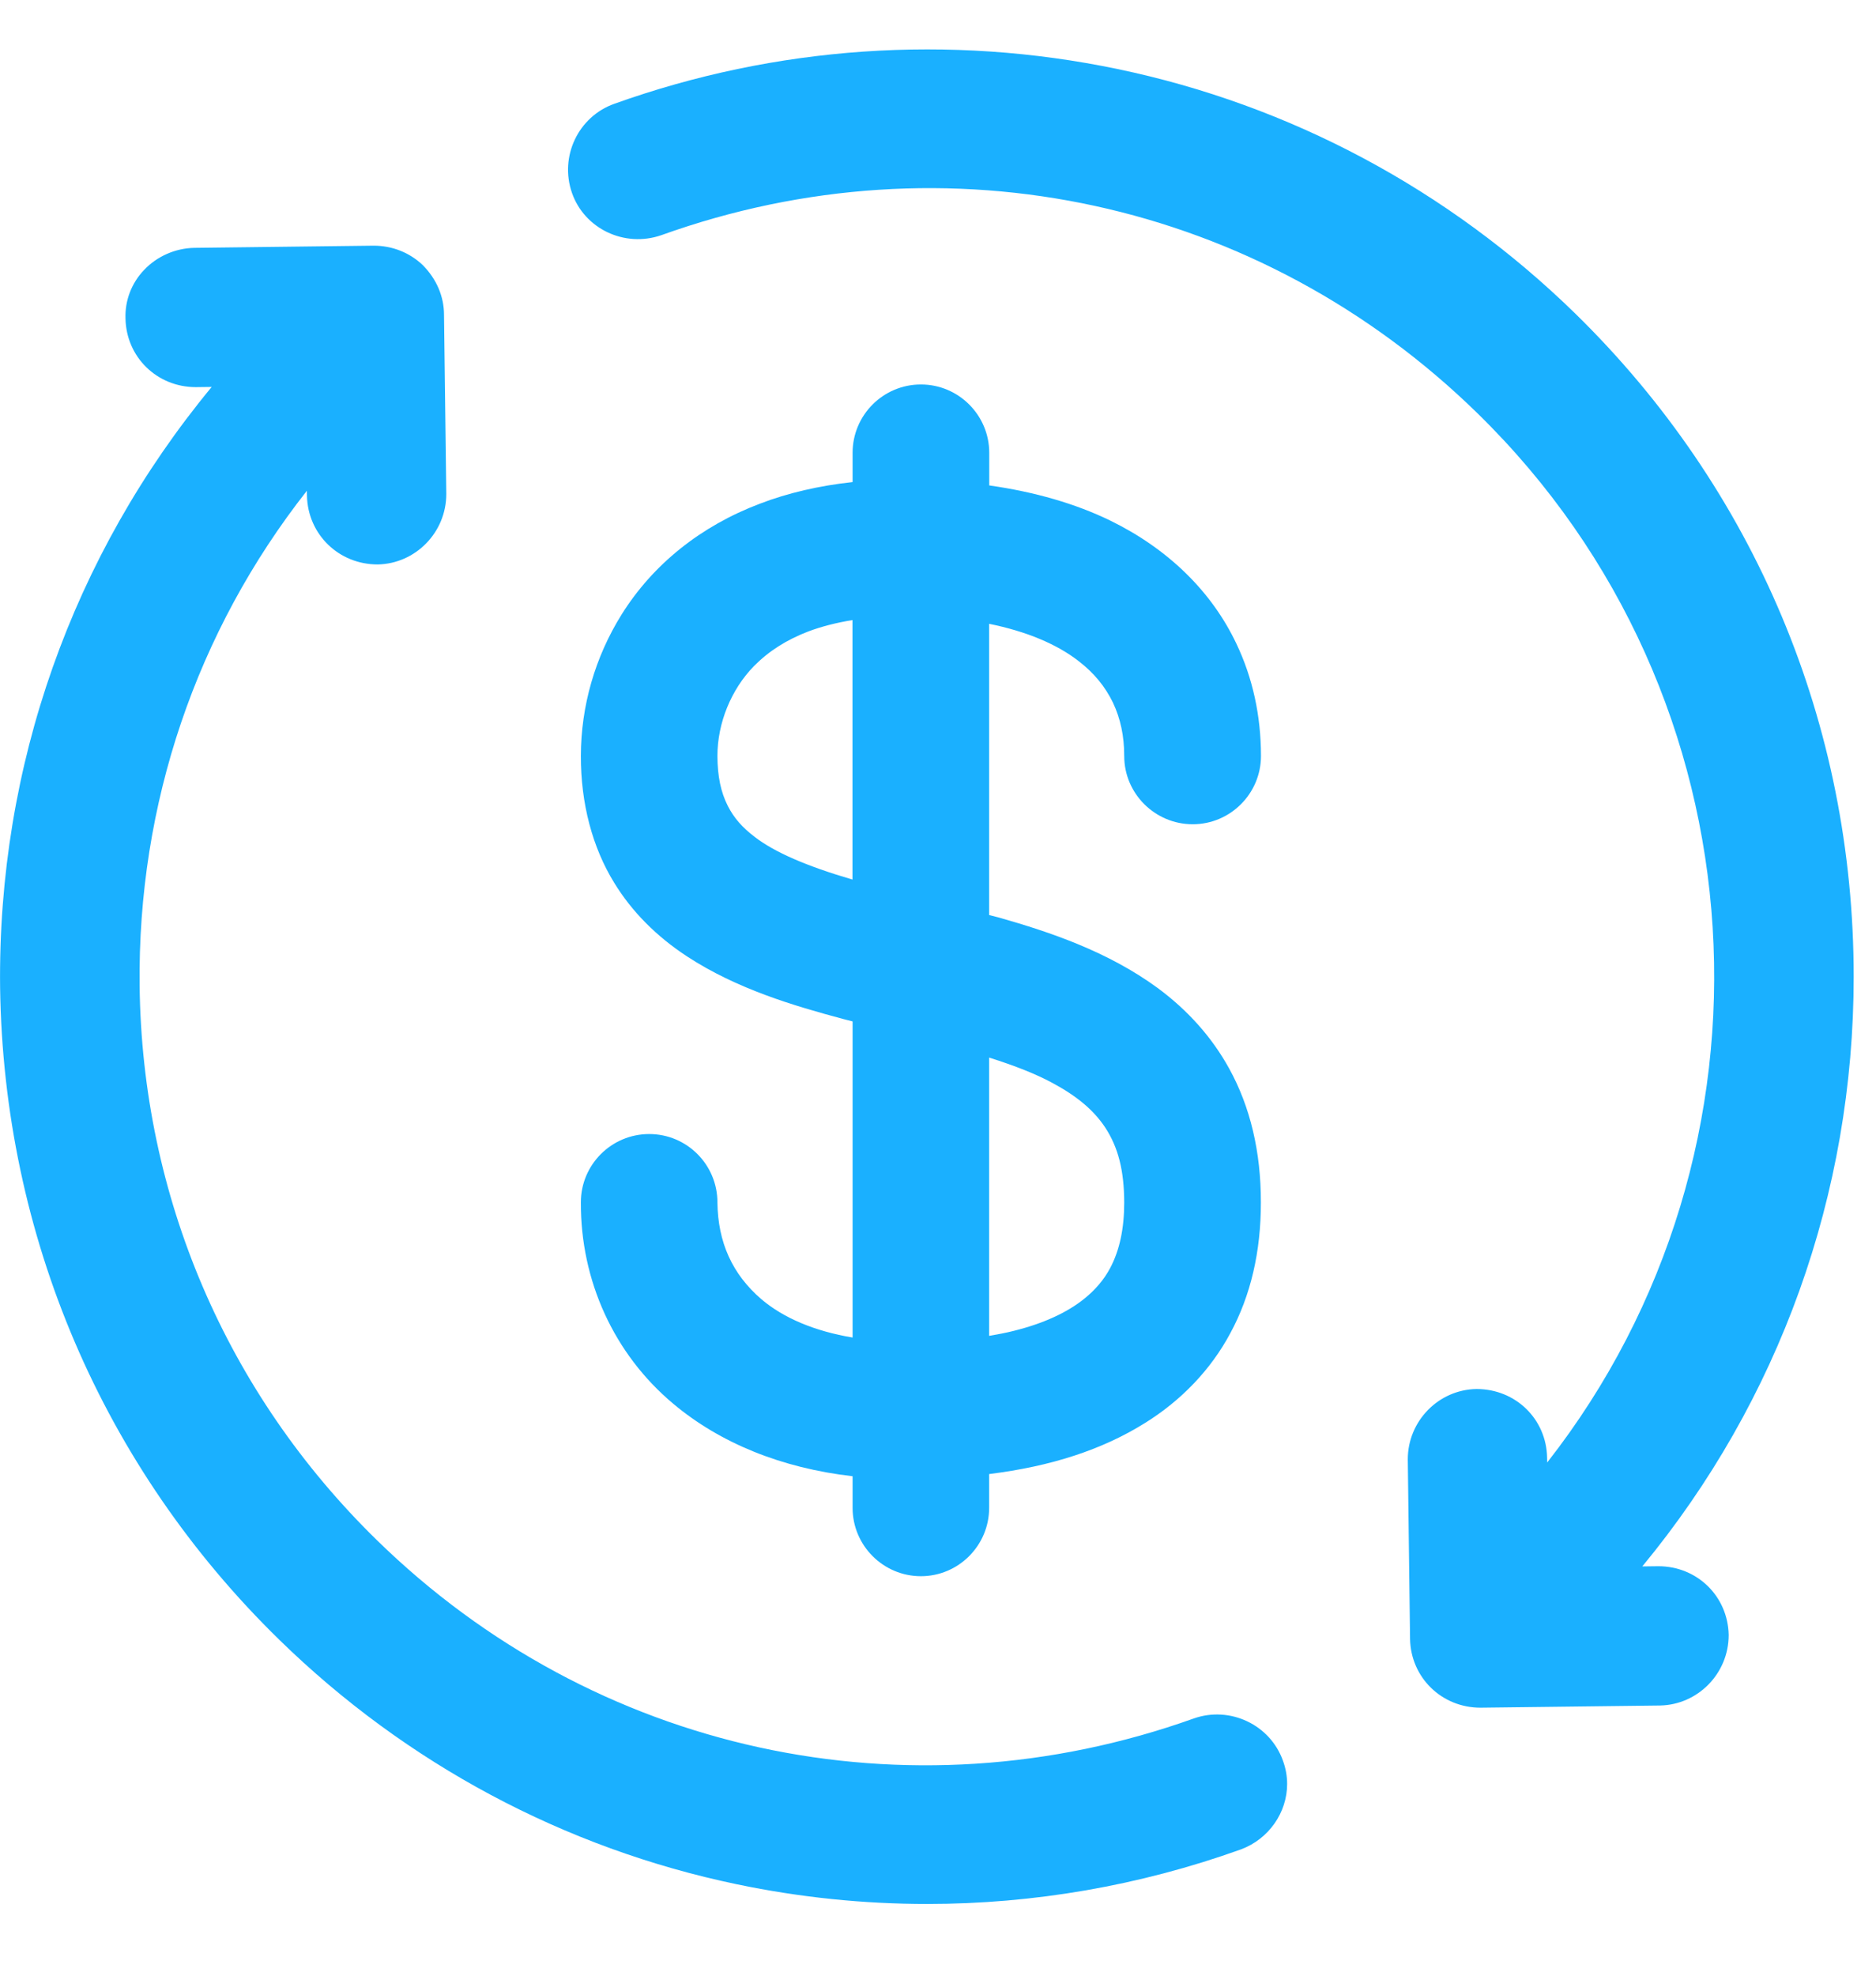 <svg width="19" height="20" viewBox="0 0 19 20" fill="none" xmlns="http://www.w3.org/2000/svg">
<path fill-rule="evenodd" clip-rule="evenodd" d="M12.091 17.396C9.188 18.433 6.018 17.743 3.816 15.59C2.291 14.1 1.439 12.108 1.414 9.979C1.393 8.141 1.989 6.391 3.108 4.968L3.109 5.02C3.118 5.409 3.43 5.714 3.825 5.714C4.208 5.707 4.52 5.39 4.52 5.001L4.497 3.188C4.497 3.003 4.423 2.826 4.281 2.683C4.147 2.556 3.972 2.487 3.784 2.487L1.967 2.509C1.776 2.513 1.591 2.594 1.461 2.731C1.331 2.866 1.265 3.043 1.271 3.223C1.278 3.614 1.589 3.919 1.984 3.919L2.144 3.917C0.733 5.623 -0.024 7.753 0.001 9.995C0.036 12.508 1.039 14.853 2.829 16.6C4.115 17.855 5.718 18.711 7.464 19.075C8.102 19.208 8.747 19.274 9.392 19.274C10.469 19.274 11.543 19.089 12.567 18.722L12.572 18.72C12.849 18.616 13.036 18.35 13.036 18.059C13.036 17.978 13.021 17.898 12.994 17.825C12.865 17.46 12.458 17.267 12.091 17.396Z" fill="#1AB0FF"/>
<path fill-rule="evenodd" clip-rule="evenodd" d="M16.795 15.855L16.633 15.857C18.02 14.178 18.774 12.086 18.774 9.887C18.774 7.336 17.773 4.953 15.954 3.174C14.668 1.919 13.066 1.063 11.319 0.699C9.617 0.344 7.854 0.466 6.221 1.051C5.858 1.18 5.664 1.583 5.793 1.953C5.919 2.315 6.324 2.51 6.697 2.381C9.594 1.341 12.76 2.03 14.964 4.184C17.898 7.049 18.145 11.646 15.67 14.805L15.669 14.756C15.662 14.366 15.351 14.061 14.954 14.061C14.571 14.067 14.258 14.384 14.258 14.773L14.281 16.593C14.289 16.982 14.601 17.287 14.994 17.287L16.814 17.265C17.195 17.257 17.508 16.942 17.508 16.551C17.5 16.16 17.19 15.855 16.795 15.855Z" fill="#1AB0FF"/>
<path fill-rule="evenodd" clip-rule="evenodd" d="M8.634 6.277V8.904C8.169 8.768 7.845 8.627 7.646 8.474C7.518 8.377 7.433 8.28 7.371 8.158C7.3 8.018 7.267 7.858 7.266 7.653C7.266 7.318 7.406 6.978 7.636 6.743C7.786 6.591 7.966 6.477 8.187 6.392C8.318 6.343 8.468 6.304 8.634 6.277ZM11.386 12.172C11.386 12.439 11.339 12.658 11.242 12.84C11.178 12.958 11.094 13.056 10.983 13.146C10.806 13.289 10.564 13.399 10.265 13.473C10.187 13.493 10.104 13.508 10.018 13.523V10.706C10.284 10.79 10.49 10.872 10.654 10.96C10.905 11.094 11.076 11.237 11.193 11.413C11.326 11.616 11.385 11.851 11.386 12.172ZM11.724 10.001C11.22 9.632 10.632 9.435 10.123 9.29C10.087 9.28 10.053 9.272 10.018 9.263V6.315C10.394 6.391 10.705 6.521 10.925 6.693C11.08 6.812 11.193 6.95 11.272 7.113C11.348 7.274 11.386 7.45 11.386 7.653C11.386 8.034 11.698 8.344 12.08 8.344C12.46 8.344 12.771 8.034 12.771 7.653C12.771 7.245 12.687 6.862 12.522 6.516C12.27 5.984 11.826 5.554 11.245 5.27C10.895 5.1 10.484 4.98 10.019 4.914V4.584C10.019 4.202 9.708 3.892 9.327 3.892C8.945 3.892 8.635 4.202 8.635 4.584V4.88C8.296 4.917 7.98 4.99 7.696 5.099C7.098 5.325 6.614 5.712 6.296 6.22C6.027 6.651 5.884 7.146 5.883 7.652C5.882 8.132 5.999 8.577 6.221 8.937C6.399 9.228 6.648 9.479 6.96 9.683C7.464 10.012 8.041 10.182 8.542 10.316L8.635 10.34V13.54C8.252 13.476 7.936 13.343 7.711 13.152C7.416 12.898 7.271 12.576 7.266 12.172C7.266 11.79 6.957 11.48 6.575 11.48C6.193 11.48 5.883 11.79 5.883 12.171C5.879 12.965 6.219 13.707 6.816 14.208C7.291 14.608 7.917 14.862 8.635 14.944V15.264C8.635 15.645 8.945 15.956 9.327 15.956C9.708 15.956 10.018 15.645 10.018 15.264V14.922C10.647 14.844 11.164 14.675 11.595 14.406C11.966 14.176 12.265 13.862 12.46 13.497C12.667 13.116 12.771 12.669 12.77 12.172C12.771 11.661 12.663 11.205 12.449 10.817C12.276 10.503 12.033 10.229 11.724 10.001Z" fill="#1AB0FF"/>
</svg>
